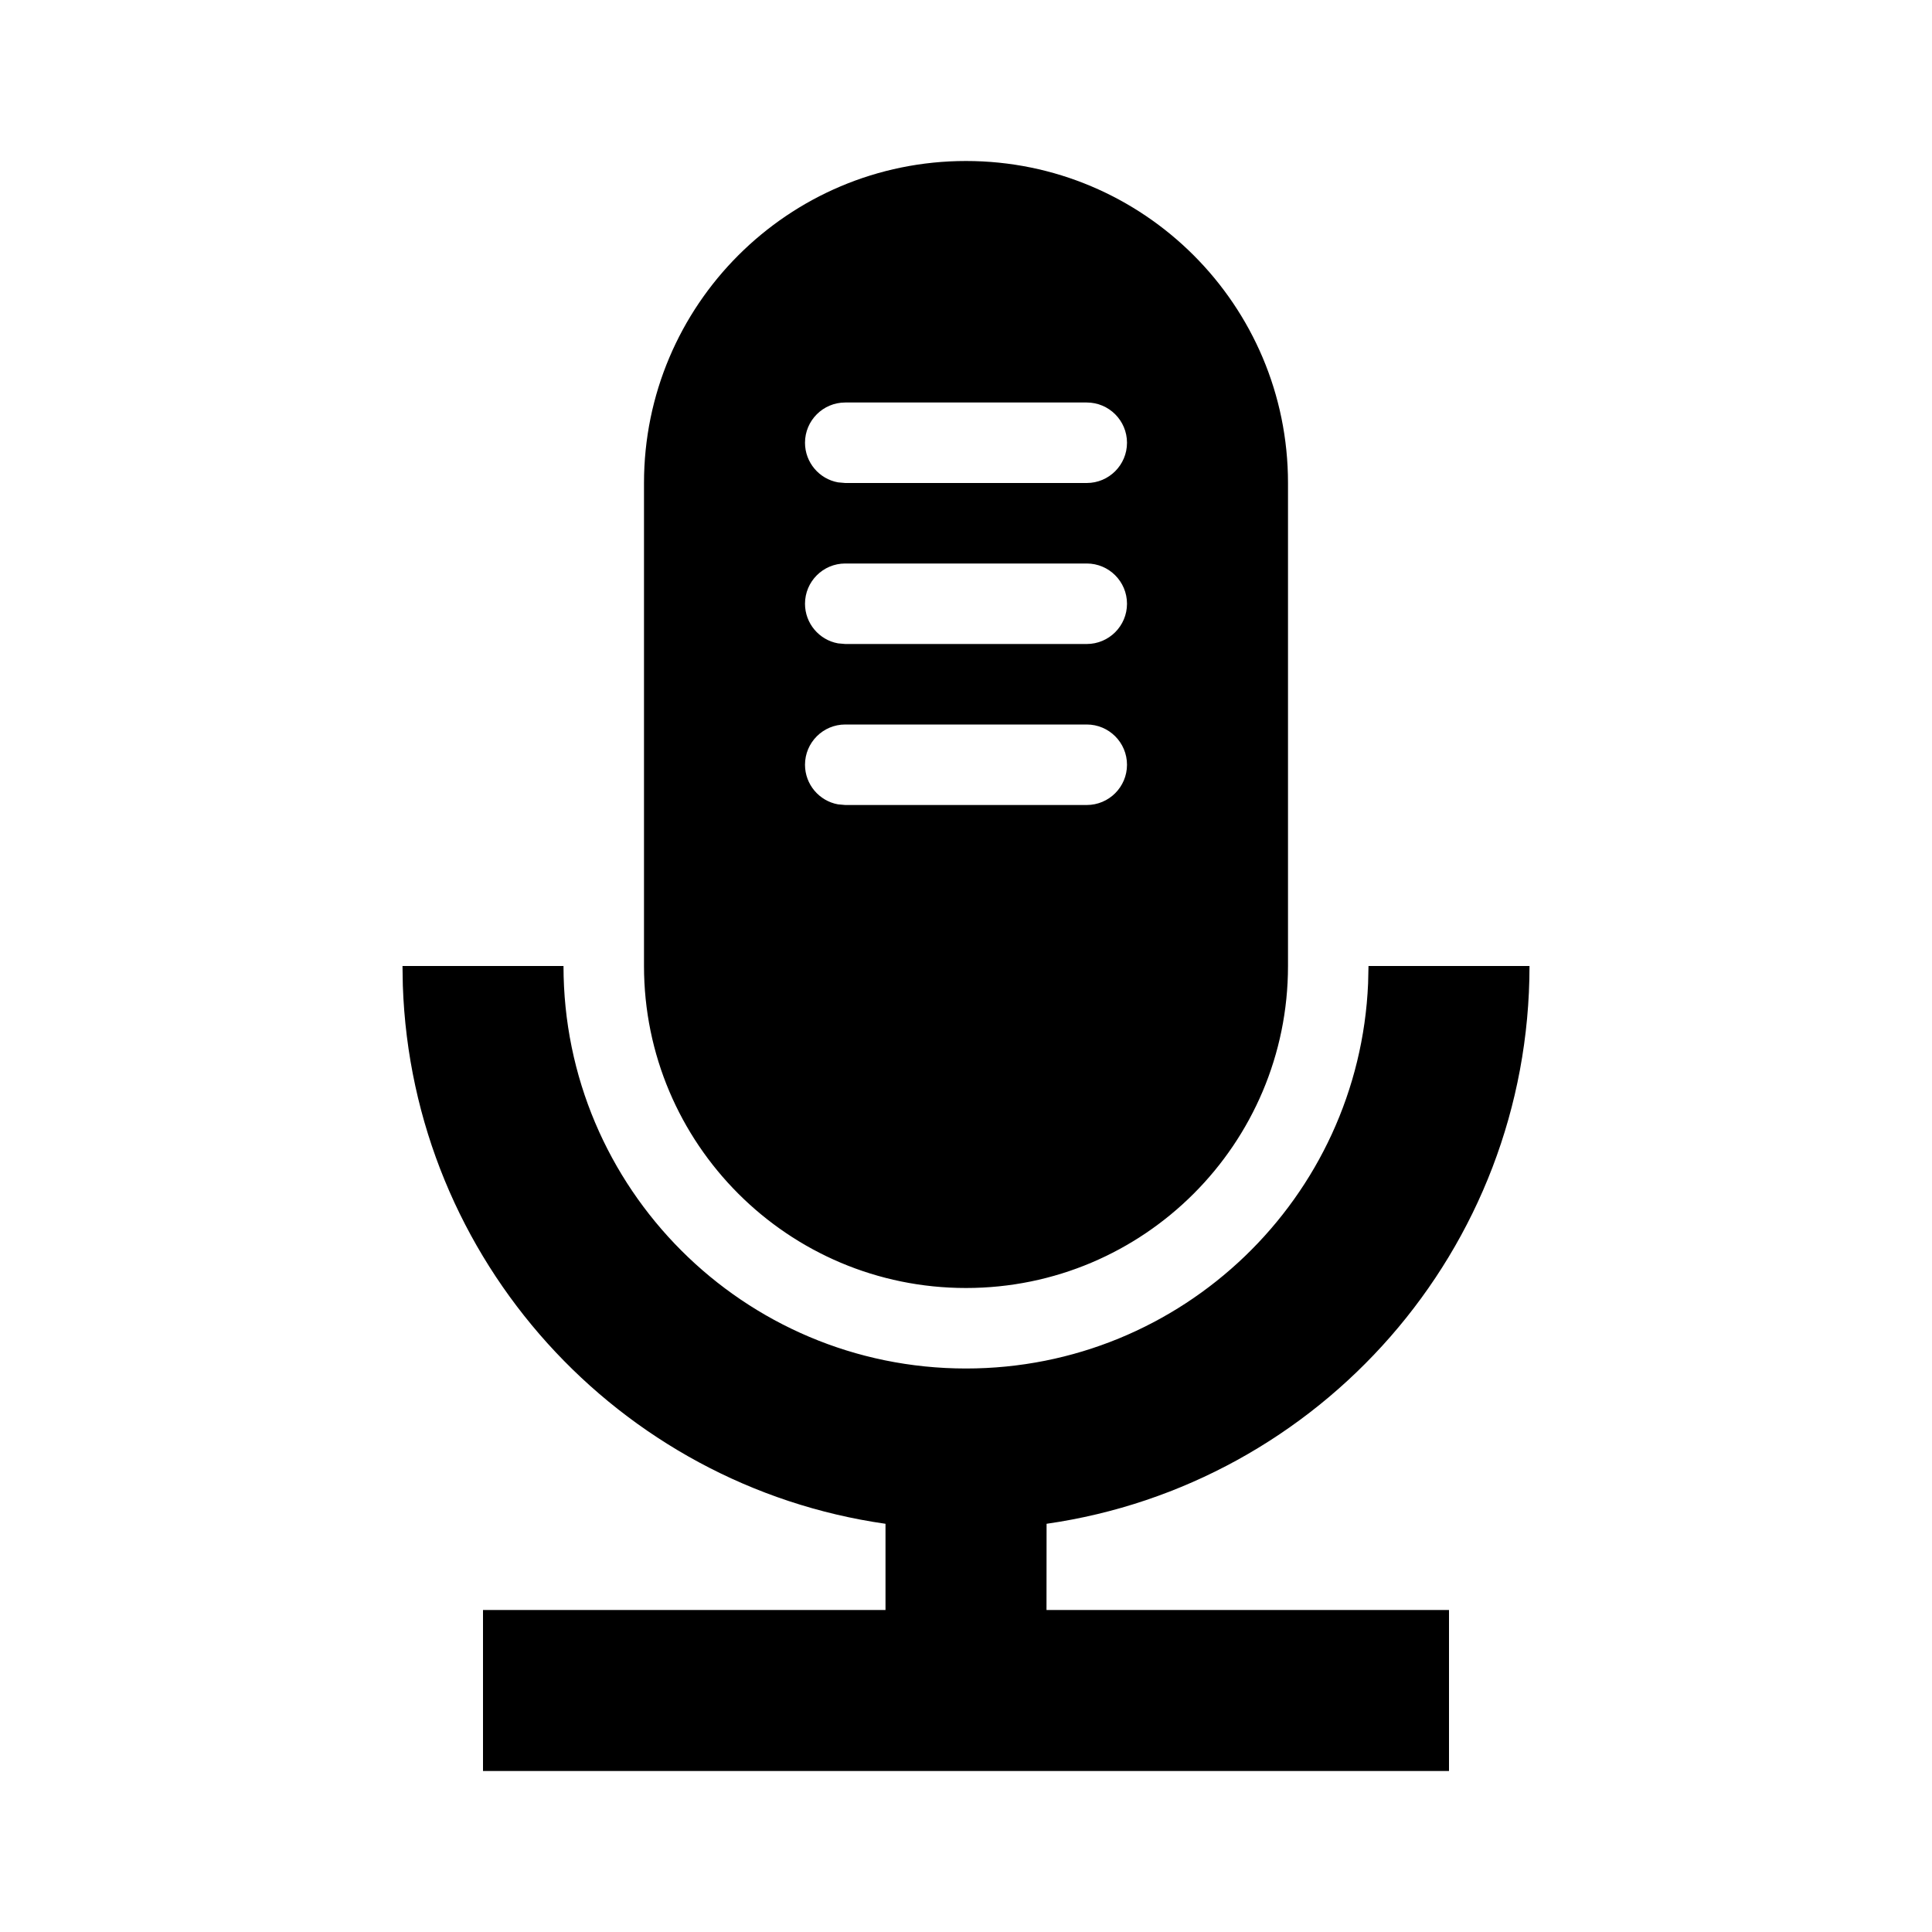 <svg viewBox="0 0 24 24" xmlns="http://www.w3.org/2000/svg" xmlns:xlink="http://www.w3.org/1999/xlink" id="icon-alarm-voice">
    <path d="M6,22 L6,20 L11,20 L11,18.929 C7.685,18.455 5.12,15.658 5.004,12.241 L5,12 L7,12 C7,14.761 9.239,17 12,17 C14.689,17 16.882,14.878 16.995,12.217 L17,12 L19,12 C19,15.526 16.393,18.443 13.001,18.929 L13,20 L18,20 L18,22 L6,22 Z M12,2 C14.209,2 16,3.791 16,6 L16,12 C16,14.209 14.209,16 12,16 C9.791,16 8,14.209 8,12 L8,6 C8,3.791 9.791,2 12,2 Z M13.5,9 L10.5,9 C10.224,9 10,9.224 10,9.5 C10,9.745 10.177,9.95 10.41,9.992 L10.5,10 L13.5,10 C13.776,10 14,9.776 14,9.5 C14,9.224 13.776,9 13.5,9 Z M13.5,7 L10.5,7 C10.224,7 10,7.224 10,7.5 C10,7.745 10.177,7.95 10.41,7.992 L10.5,8 L13.5,8 C13.776,8 14,7.776 14,7.5 C14,7.224 13.776,7 13.5,7 Z M13.5,5 L10.5,5 C10.224,5 10,5.224 10,5.5 C10,5.745 10.177,5.95 10.41,5.992 L10.5,6 L13.5,6 C13.776,6 14,5.776 14,5.5 C14,5.224 13.776,5 13.5,5 Z" id="icon-alarm-voice_å½¢ç¶ç»å" />
</svg>